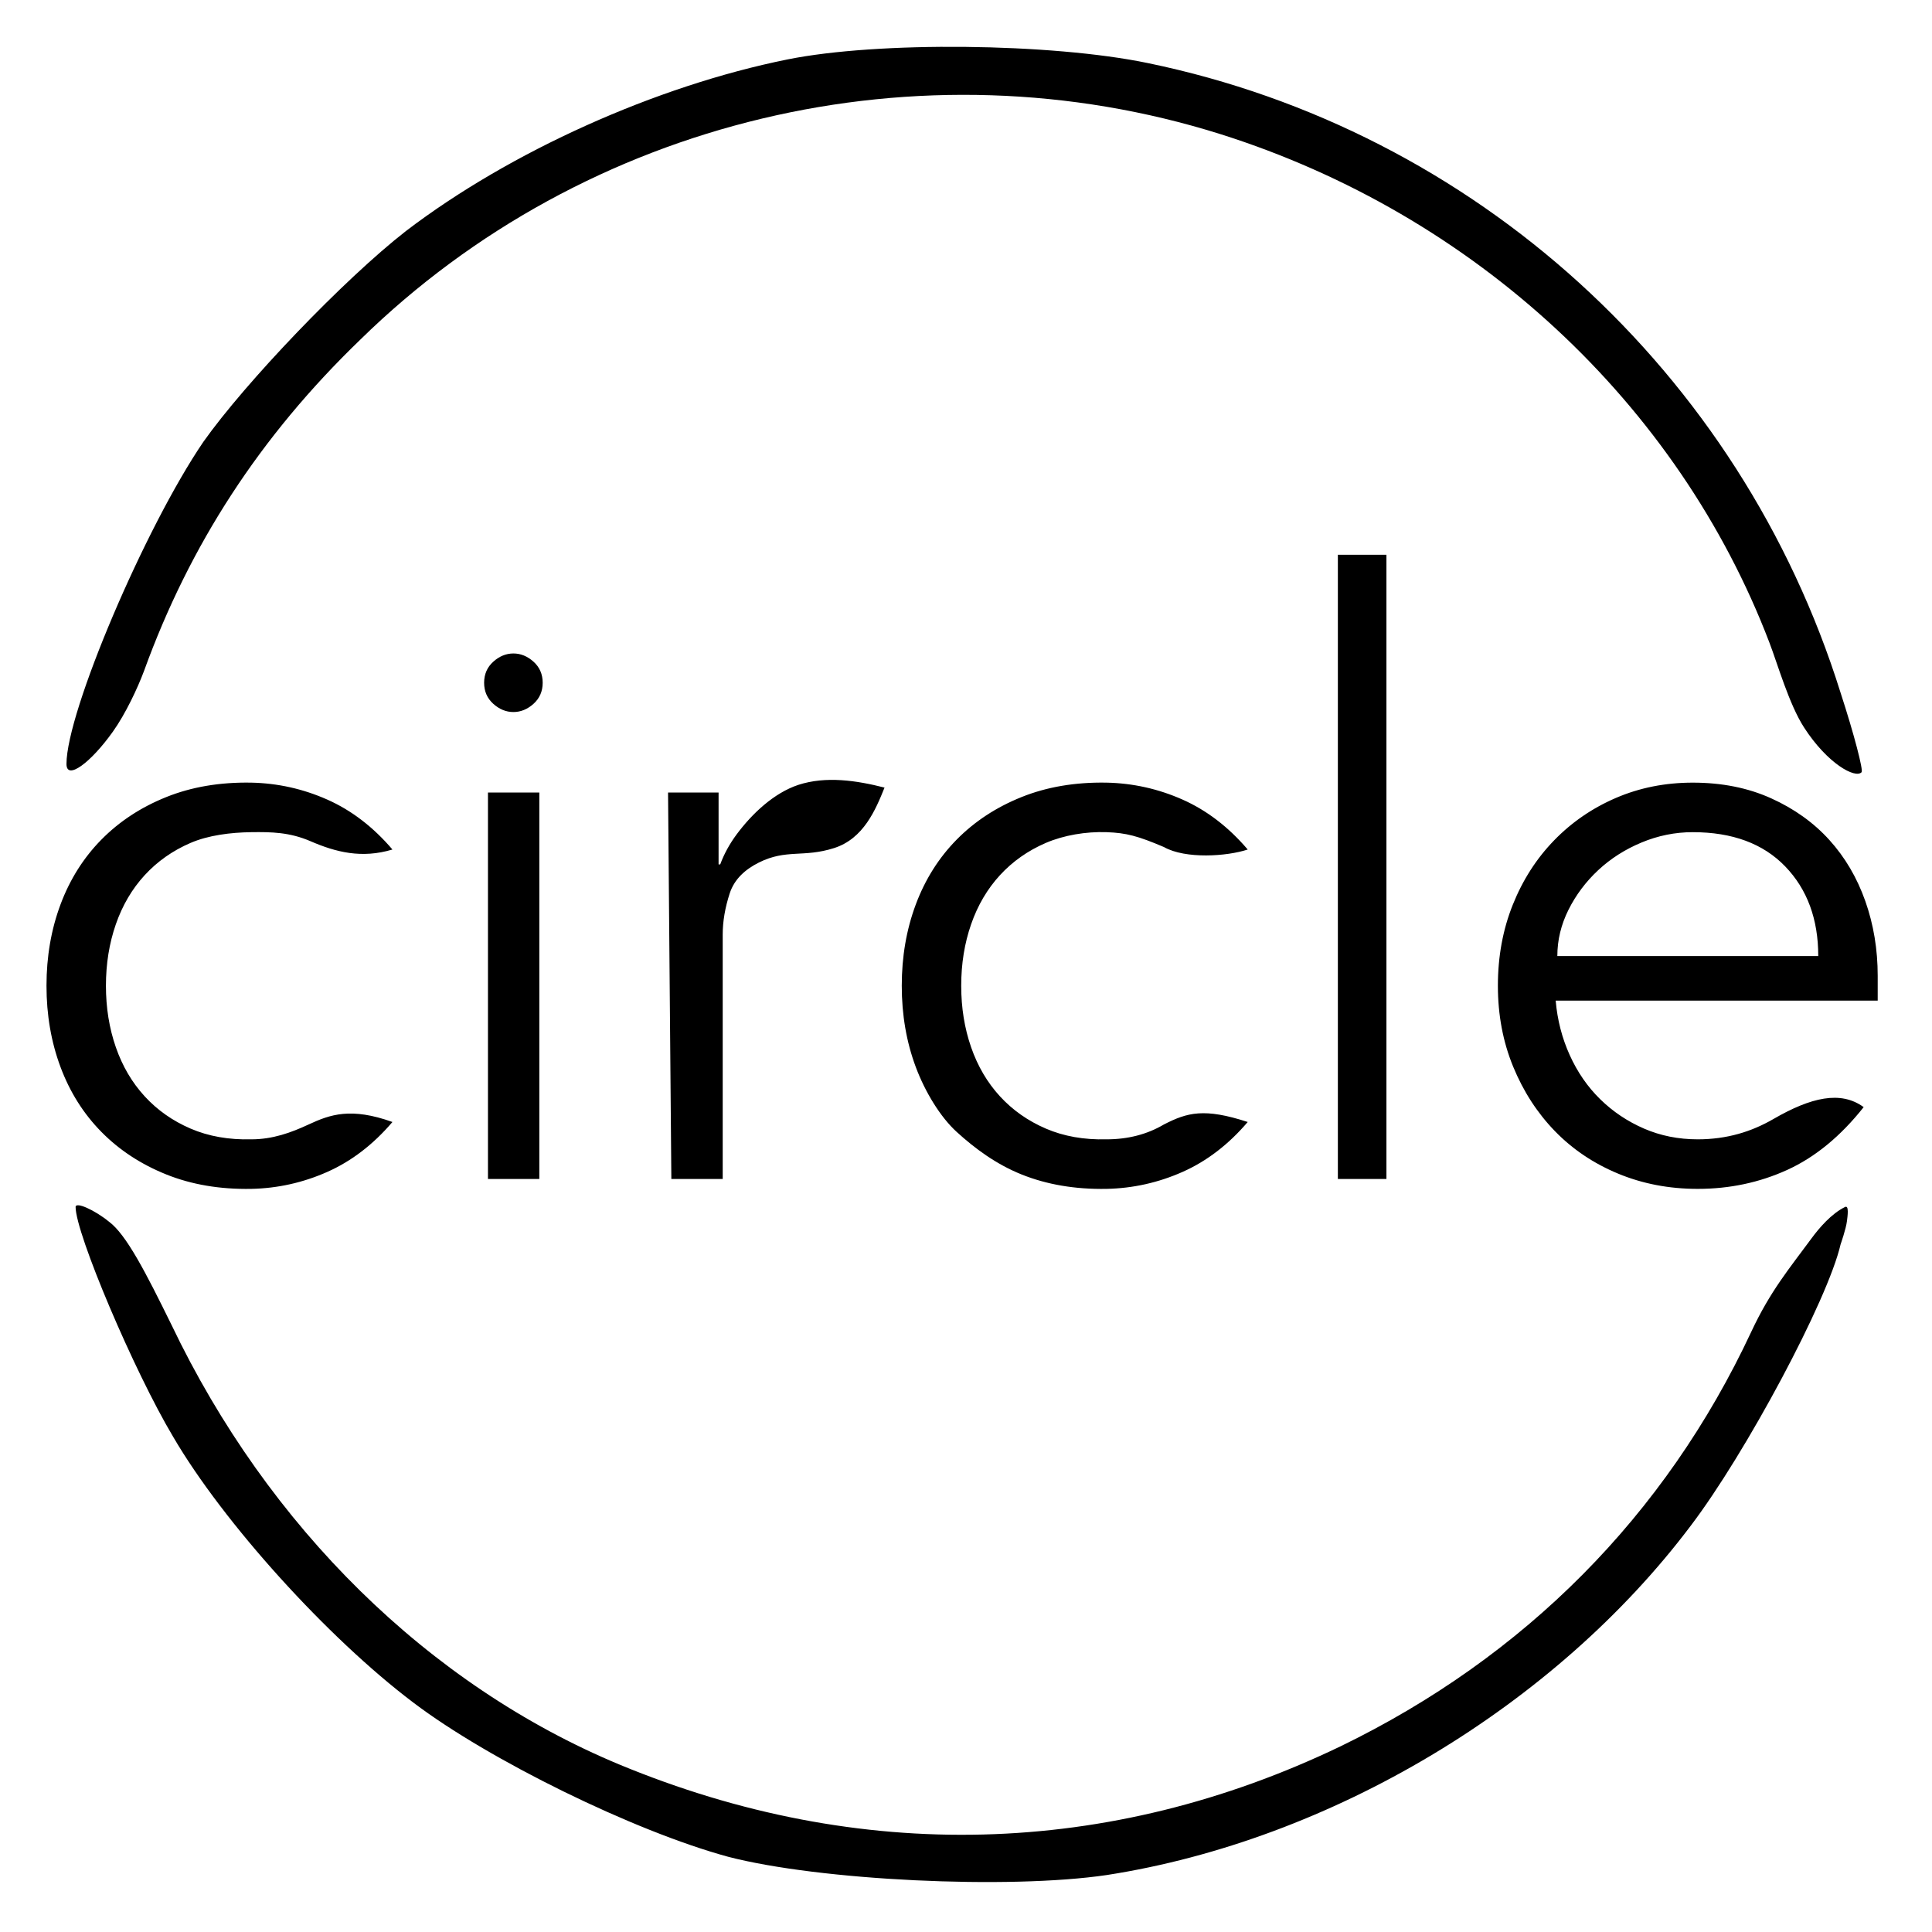 <?xml version="1.0"?>
<svg version="1.1" xmlns="http://www.w3.org/2000/svg" xmlns:xlink="http://www.w3.org/1999/xlink" width="250" height="250">
    <desc iVinci="yes" version="4.6" gridStep="20" showGrid="no" snapToGrid="no" codePlatform="0"/>
    <g id="Layer1" name="Layer 1" opacity="1">
        <g id="Shape1">
            <desc shapeID="1" type="0" basicInfo-basicType="0" basicInfo-roundedRectRadius="12" basicInfo-polygonSides="6" basicInfo-starPoints="5" bounding="rect(-98.363,-39.826,196.725,79.652)" text="" font-familyName="" font-pixelSize="20" font-bold="0" font-underline="0" font-alignment="1" strokeStyle="0" markerStart="0" markerEnd="0" shadowEnabled="0" shadowOffsetX="0" shadowOffsetY="2" shadowBlur="4" shadowOpacity="160" blurEnabled="0" blurRadius="4" transform="matrix(1.181,0,0,1.181,124.76,53.09)" pers-center="0,0" pers-size="0,0" pers-start="0,0" pers-end="0,0" locked="0" mesh="" flag=""/>
            <path id="shapePath1" d="M101.894,7.692 C84.889,11.117 65.995,19.619 52.532,29.893 C44.502,36.152 31.748,49.497 26.316,57.173 C18.758,68.273 8.602,92.128 8.602,98.859 C8.602,101.033 11.742,98.702 14.61,94.671 C16.26,92.352 17.82,89.013 18.64,86.814 C24.544,70.517 33.637,56.464 46.627,43.946 C75.796,15.368 119.018,5.094 157.988,17.376 C190.818,27.768 217.152,52.213 228.961,83.153 C230.017,85.907 231.503,91.127 233.436,94.123 C236.475,98.836 240.094,100.788 240.889,99.922 C241.125,99.686 239.944,95.08 238.172,89.648 C225.182,48.08 190.818,16.903 148.541,8.164 C136.023,5.566 113.586,5.33 101.894,7.692 Z" style="stroke:none;fill-rule:nonzero;fill:#000000;fill-opacity:1;"/>
        </g>
        <g id="Shape2">
            <desc shapeID="2" type="0" basicInfo-basicType="0" basicInfo-roundedRectRadius="12" basicInfo-polygonSides="6" basicInfo-starPoints="5" bounding="rect(-97.094,-37.08,194.187,74.16)" text="" font-familyName="" font-pixelSize="20" font-bold="0" font-underline="0" font-alignment="1" strokeStyle="0" markerStart="0" markerEnd="0" shadowEnabled="0" shadowOffsetX="0" shadowOffsetY="2" shadowBlur="4" shadowOpacity="160" blurEnabled="0" blurRadius="4" transform="matrix(1.181,0,0,1.181,124.442,199.749)" pers-center="0,0" pers-size="0,0" pers-start="0,0" pers-end="0,0" locked="0" mesh="" flag=""/>
            <path id="shapePath2" d="M9.783,156.184 C9.783,159.608 17.341,177.44 22.419,185.943 C28.914,197.043 42.376,211.923 53.477,220.307 C63.279,227.747 82.055,236.958 94.219,240.265 C106.028,243.335 130.473,244.516 143.227,242.627 C172.159,238.139 201.21,220.78 218.805,197.398 C225.891,188.068 236.519,168.222 238.172,161.019 C238.172,161.019 238.876,159.025 238.999,157.984 C239.07,157.382 239.287,155.915 238.743,156.184 C236.966,157.061 235.406,158.892 234.405,160.252 C231.535,164.155 229.079,167.048 226.599,172.362 C215.499,196.099 197.313,214.403 173.458,225.976 C143.463,240.383 111.224,241.21 80.166,228.338 C55.484,218.064 34.7,197.634 22.183,171.417 C18.876,164.686 16.341,159.735 14.098,158.082 C12.208,156.547 9.783,155.475 9.783,156.184 Z" style="stroke:none;fill-rule:nonzero;fill:#000000;fill-opacity:1;"/>
        </g>
        <g id="Shape3">
            <desc shapeID="3" type="0" basicInfo-basicType="0" basicInfo-roundedRectRadius="12" basicInfo-polygonSides="6" basicInfo-starPoints="5" bounding="rect(-102.019,-35.33,204.039,70.661)" text="circle" font-familyName="Avenir" font-pixelSize="92" font-bold="0" font-underline="0" font-alignment="1" strokeStyle="0" markerStart="0" markerEnd="0" shadowEnabled="0" shadowOffsetX="0" shadowOffsetY="2" shadowBlur="4" shadowOpacity="160" blurEnabled="0" blurRadius="4" transform="matrix(1.161,0,0,1.161,124.495,112.815)" pers-center="0,0" pers-size="0,0" pers-start="0,0" pers-end="0,0" locked="0" mesh="" flag=""/>
            <path id="shapePath3" d="M40.195,108.859 C37.48,107.683 35.103,107.648 32.513,107.683 C29.855,107.72 26.975,108.075 24.66,109.072 C22.345,110.07 20.368,111.459 18.73,113.239 C17.092,115.02 15.845,117.139 14.991,119.596 C14.136,122.054 13.708,124.707 13.708,127.556 C13.708,130.405 14.136,133.059 14.991,135.516 C15.845,137.974 17.092,140.093 18.73,141.873 C20.368,143.654 22.345,145.043 24.66,146.04 C26.975,147.037 29.592,147.5 32.513,147.429 C35.291,147.429 37.651,146.569 39.938,145.506 C42.727,144.21 45.411,143.262 50.783,145.185 C48.29,148.106 45.476,150.261 42.342,151.649 C39.208,153.038 35.932,153.769 32.513,153.84 C28.453,153.911 24.784,153.288 21.508,151.97 C18.231,150.652 15.436,148.818 13.121,146.468 C10.806,144.117 9.043,141.321 7.832,138.08 C6.621,134.839 6.016,131.331 6.016,127.556 C6.016,123.781 6.621,120.273 7.832,117.032 C9.043,113.791 10.806,110.996 13.121,108.645 C15.436,106.295 18.231,104.46 21.508,103.143 C24.784,101.825 28.453,101.202 32.513,101.273 C35.932,101.344 39.208,102.074 42.342,103.463 C45.476,104.852 48.29,107.007 50.783,109.927 C46.799,111.127 43.45,110.268 40.195,108.859 M69.788,152.558 L63.142,152.558 L63.142,102.555 L69.788,102.555 L69.788,152.558 M86.445,102.555 L92.984,102.555 L92.984,111.85 L93.197,111.85 C93.696,110.497 94.408,109.197 95.334,107.951 C97.322,105.279 100.134,102.62 103.294,101.565 C106.877,100.398 110.819,100.988 114.459,101.914 C113.316,104.749 111.761,108.514 107.943,109.736 C103.969,111.009 101.766,109.833 98.205,111.609 C96.444,112.487 95.031,113.745 94.426,115.597 C93.821,117.449 93.518,119.23 93.518,120.939 L93.518,152.558 L86.872,152.558 L86.445,102.555 M150.611,109.607 C147.243,108.174 145.74,107.773 143.185,107.683 C140.528,107.591 137.647,108.075 135.332,109.072 C133.017,110.07 131.04,111.459 129.402,113.239 C127.764,115.02 126.517,117.139 125.663,119.596 C124.808,122.054 124.38,124.707 124.38,127.556 C124.38,130.405 124.808,133.059 125.663,135.516 C126.517,137.974 127.764,140.093 129.402,141.873 C131.04,143.654 133.017,145.043 135.332,146.04 C137.647,147.037 140.265,147.5 143.185,147.429 C145.963,147.429 148.438,146.788 150.611,145.506 C153.646,143.947 155.838,143.352 161.455,145.185 C158.962,148.106 156.149,150.261 153.014,151.649 C149.88,153.038 146.604,153.769 143.185,153.84 C139.125,153.911 135.457,153.288 132.18,151.97 C128.904,150.652 126.152,148.618 123.793,146.468 C121.689,144.55 119.715,141.321 118.504,138.08 C117.293,134.839 116.688,131.331 116.688,127.556 C116.688,123.781 117.293,120.273 118.504,117.032 C119.715,113.791 121.478,110.996 123.793,108.645 C126.108,106.295 128.904,104.46 132.18,103.143 C135.457,101.825 139.125,101.202 143.185,101.273 C146.604,101.344 149.88,102.074 153.014,103.463 C156.149,104.852 158.962,107.007 161.455,109.927 C158.782,110.817 153.405,111.185 150.611,109.607 M179.404,152.558 L173.119,152.558 L173.119,71.784 L179.404,71.784 L179.404,152.558 M235.281,123.71 C235.281,118.938 233.857,115.073 231.008,112.117 C228.158,109.161 224.17,107.683 219.041,107.683 C216.762,107.683 214.554,108.129 212.417,109.019 C210.28,109.909 208.41,111.102 206.808,112.598 C205.205,114.094 203.923,115.804 202.961,117.727 C202,119.65 201.519,121.644 201.519,123.71 L235.281,123.71 M201.305,129.48 C201.519,131.973 202.124,134.323 203.122,136.531 C204.119,138.739 205.436,140.645 207.075,142.247 C208.713,143.85 210.601,145.114 212.737,146.04 C214.874,146.966 217.189,147.429 219.682,147.429 C223.457,147.429 226.645,146.44 229.458,144.812 C234.347,141.982 238.189,141.094 241.158,143.262 C238.166,147.037 234.872,149.744 231.275,151.382 C227.678,153.021 223.814,153.84 219.682,153.84 C215.978,153.84 212.542,153.181 209.372,151.863 C206.202,150.545 203.478,148.711 201.198,146.361 C198.919,144.01 197.121,141.232 195.803,138.027 C194.485,134.822 193.826,131.331 193.826,127.556 C193.826,123.781 194.467,120.291 195.749,117.086 C197.031,113.88 198.812,111.102 201.092,108.752 C203.371,106.401 206.042,104.567 209.105,103.249 C212.168,101.932 215.48,101.273 219.041,101.273 C222.816,101.273 226.2,101.95 229.191,103.303 C232.183,104.656 234.694,106.455 236.724,108.698 C238.754,110.942 240.303,113.578 241.371,116.605 C242.44,119.632 242.974,122.855 242.974,126.274 L242.974,129.48 L201.305,129.48 Z" style="stroke:none;fill-rule:evenodd;fill:#000000;fill-opacity:1;"/>
        </g>
        <g id="Shape4">
            <desc shapeID="4" type="0" basicInfo-basicType="0" basicInfo-roundedRectRadius="12" basicInfo-polygonSides="6" basicInfo-starPoints="5" bounding="rect(-4.416,-4.416,8.832,8.832)" text="circle" font-familyName="Avenir" font-pixelSize="92" font-bold="0" font-underline="0" font-alignment="1" strokeStyle="0" markerStart="0" markerEnd="0" shadowEnabled="0" shadowOffsetX="0" shadowOffsetY="2" shadowBlur="4" shadowOpacity="160" blurEnabled="0" blurRadius="4" transform="matrix(0.858,0,0,0.858,66.434,88.348)" pers-center="0,0" pers-size="0,0" pers-start="0,0" pers-end="0,0" locked="0" mesh="" flag=""/>
            <path id="shapePath4" d="M70.223,88.348 C70.223,89.453 69.828,90.361 69.039,91.072 C68.249,91.782 67.381,92.137 66.434,92.137 C65.487,92.137 64.618,91.782 63.829,91.072 C63.039,90.361 62.645,89.453 62.645,88.348 C62.645,87.243 63.039,86.335 63.829,85.625 C64.618,84.914 65.487,84.559 66.434,84.559 C67.381,84.559 68.249,84.914 69.039,85.625 C69.828,86.335 70.223,87.243 70.223,88.348 Z" style="stroke:none;fill-rule:evenodd;fill:#000000;fill-opacity:1;"/>
        </g>
    </g>
</svg>
